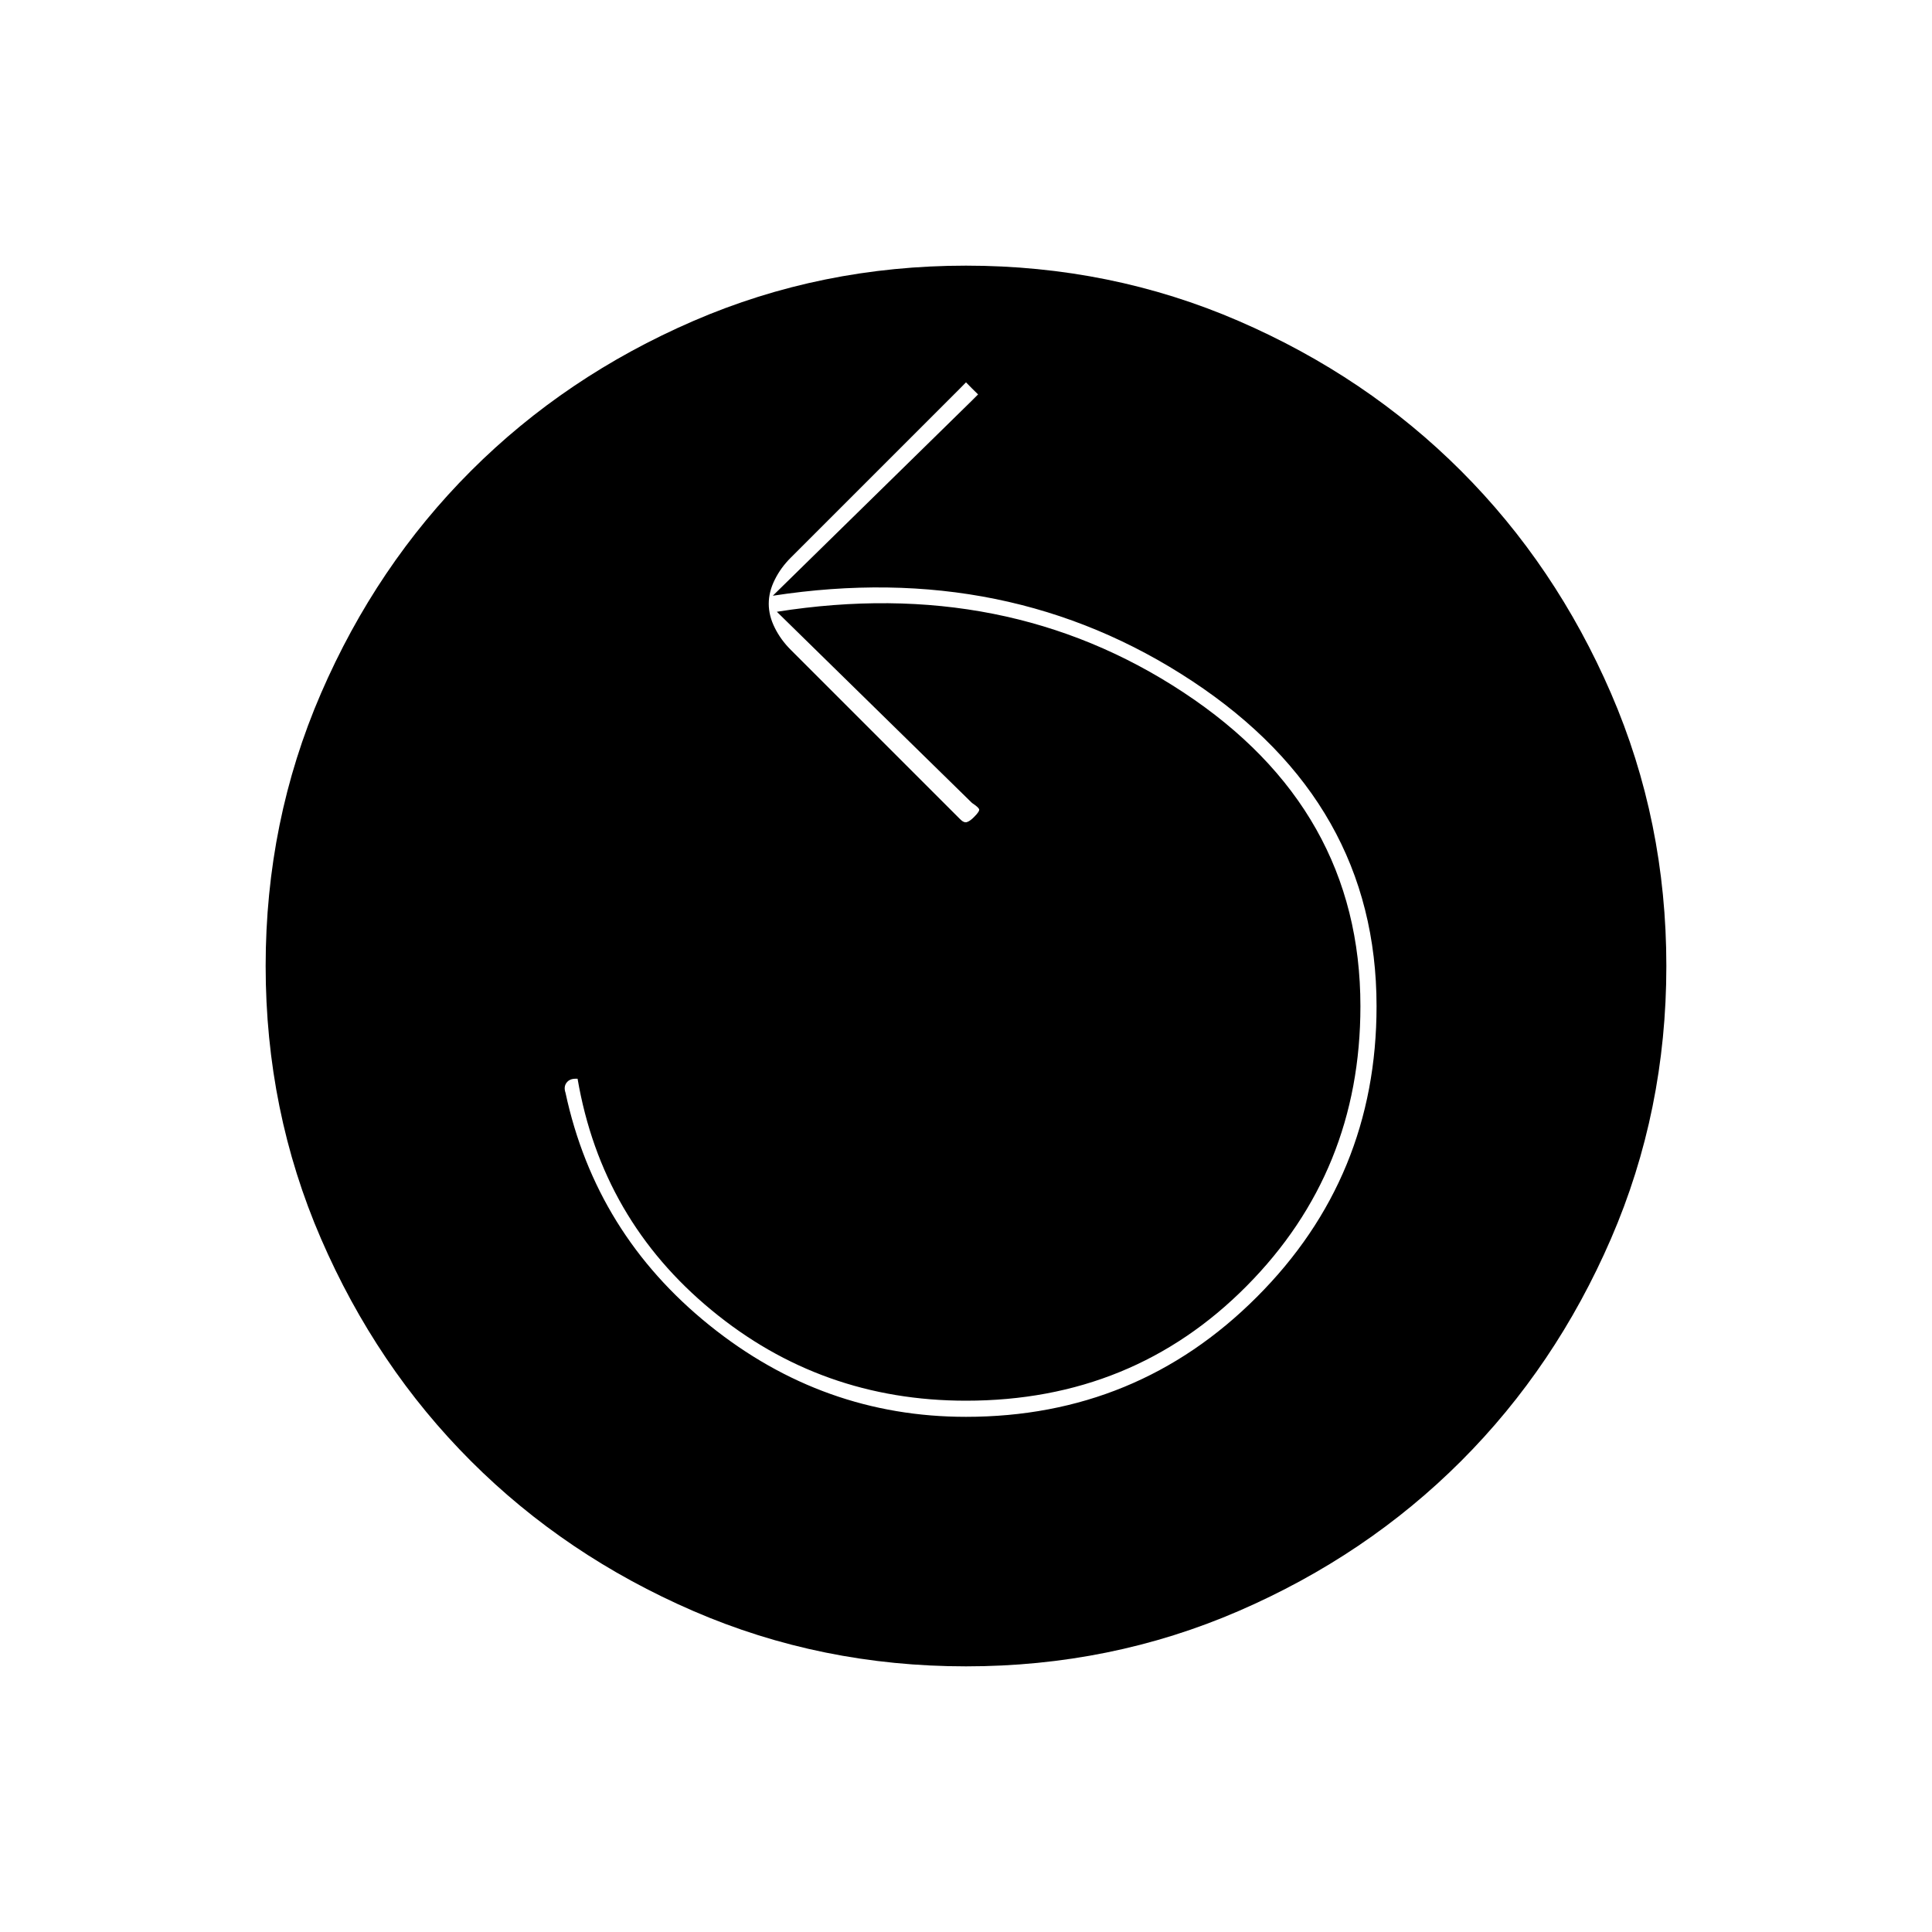 <svg xmlns="http://www.w3.org/2000/svg" height="20" width="20"><path d="M10 14.667q1.771 0 3.01-1.24 1.24-1.239 1.24-3.01 0-2.105-1.906-3.365Q10.438 5.792 8 6.167l2.062-2.021.063-.063-.063-.062L10 3.958l-.062.063-1.75 1.75q-.105.104-.167.229-.063.125-.063.25t.063.25q.062.125.167.229l1.75 1.75q.041.042.072.031.032-.01.073-.052.063-.062.052-.083-.01-.021-.073-.063l-2.02-1.979q2.375-.375 4.208.834 1.833 1.208 1.833 3.25 0 1.708-1.177 2.895Q11.729 14.5 10 14.5q-1.5 0-2.635-.938-1.136-.937-1.386-2.395h.011-.032q-.062 0-.093.041-.032.042-.011.104.313 1.459 1.49 2.407t2.656.948Zm0 2.583q-1.5 0-2.823-.573t-2.302-1.552q-.979-.979-1.552-2.302Q2.75 11.5 2.75 10t.573-2.823q.573-1.323 1.552-2.302.979-.979 2.302-1.552Q8.5 2.75 10 2.75t2.823.573q1.323.573 2.302 1.552.979.979 1.552 2.302Q17.25 8.5 17.25 10t-.573 2.823q-.573 1.323-1.552 2.302-.979.979-2.302 1.552-1.323.573-2.823.573Z"/></svg>